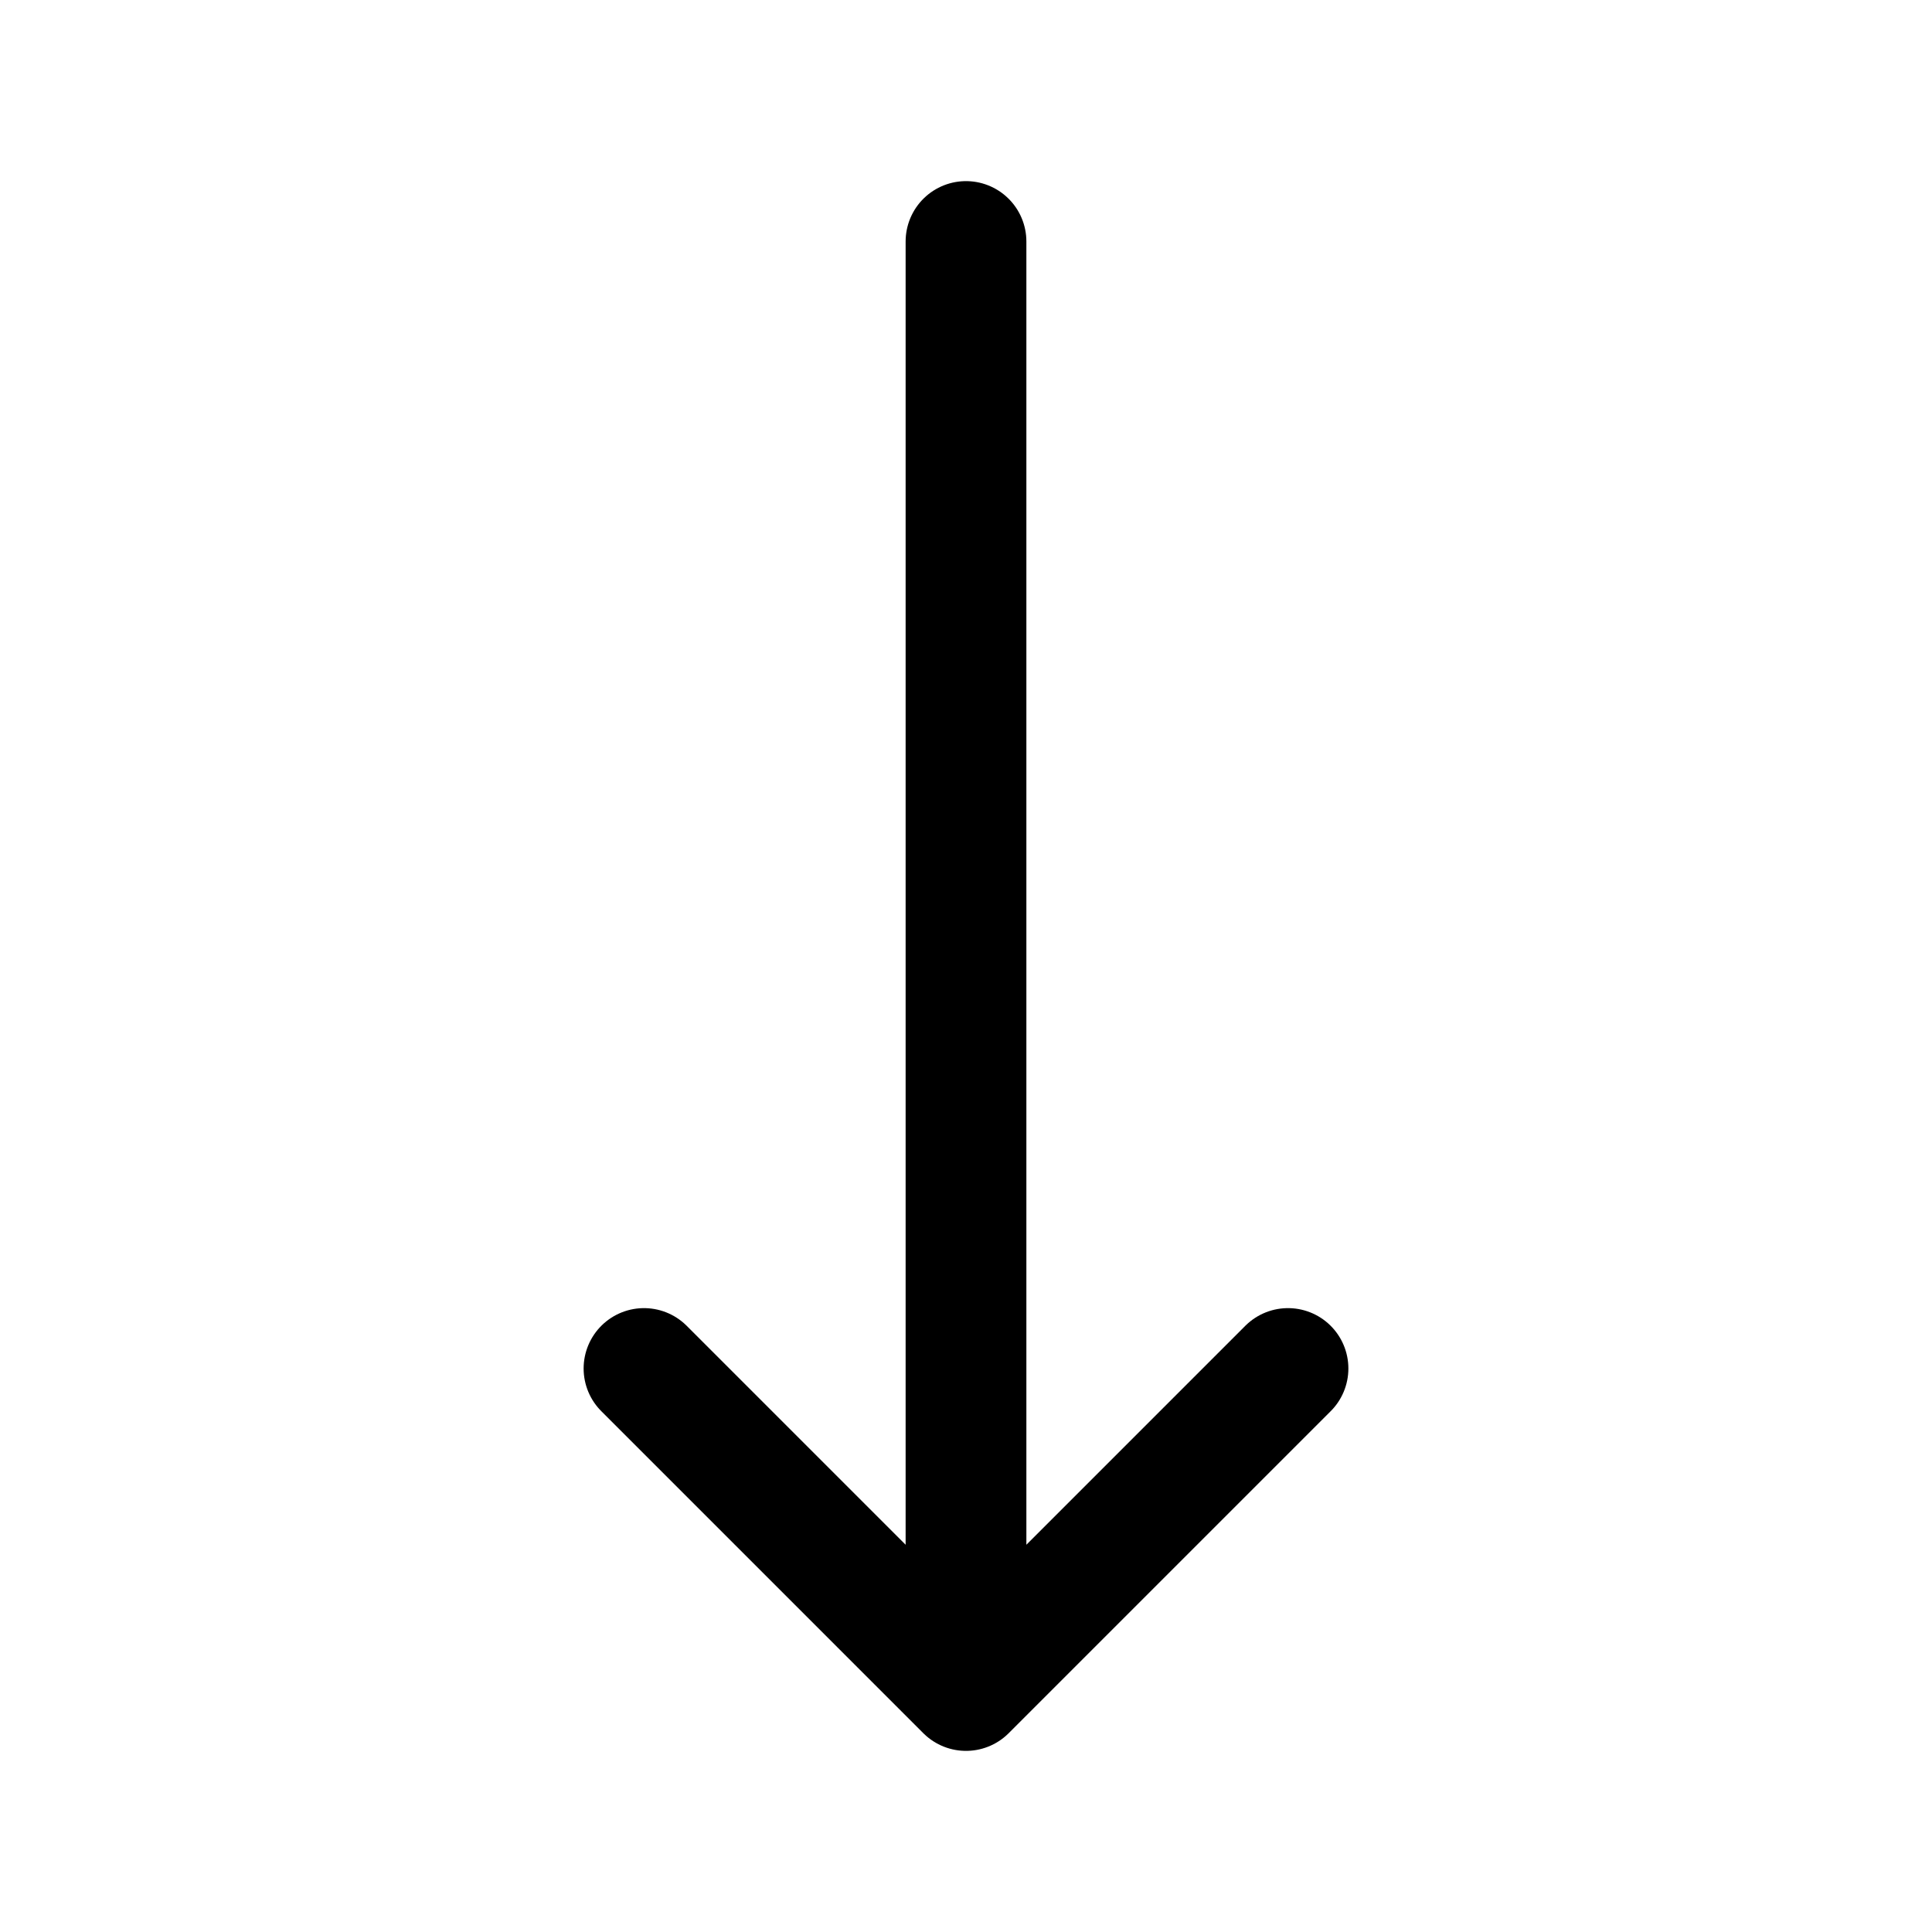 <svg width="24" height="24" viewBox="0 0 24 24" fill="none" xmlns="http://www.w3.org/2000/svg">
<path d="M16 17L12 21M12 21L8 17M12 21L12 3" stroke="black" stroke-width="1.5" stroke-linecap="round" stroke-linejoin="round"/>
</svg>
